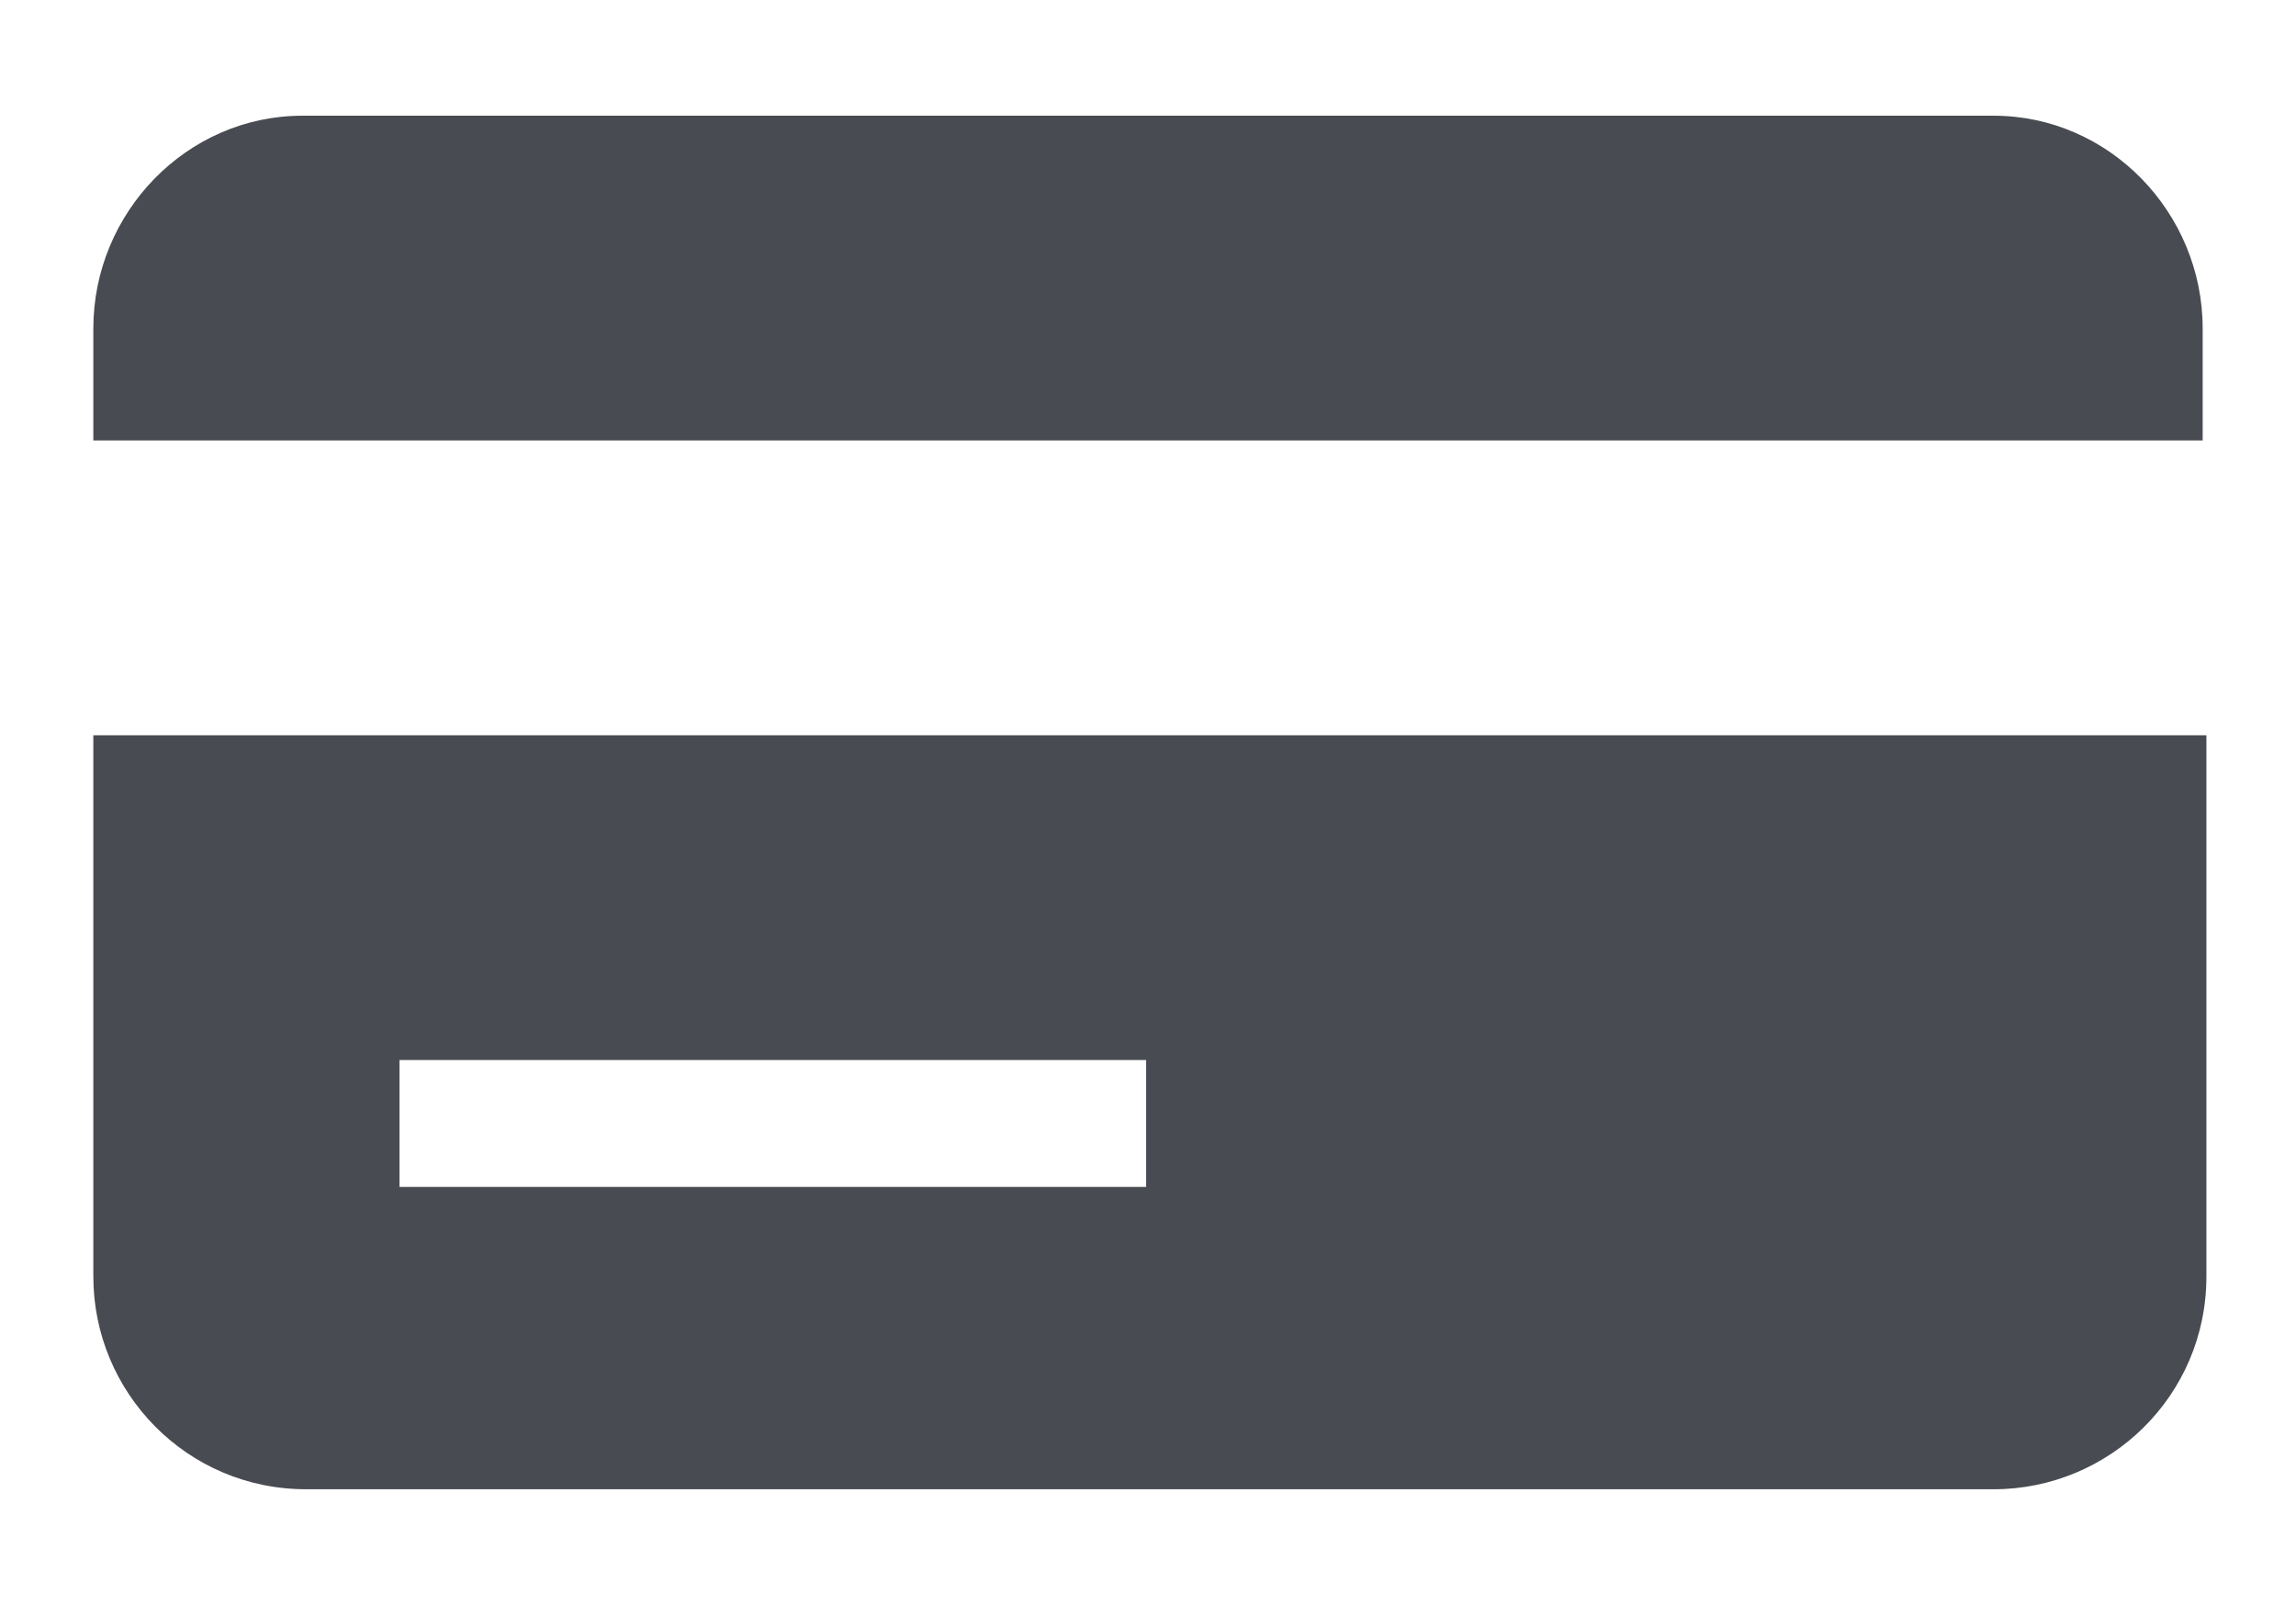 <?xml version="1.0" encoding="utf-8"?>
<!-- Generator: Adobe Illustrator 20.0.0, SVG Export Plug-In . SVG Version: 6.00 Build 0)  -->
<!DOCTYPE svg PUBLIC "-//W3C//DTD SVG 1.1//EN" "http://www.w3.org/Graphics/SVG/1.1/DTD/svg11.dtd">
<svg version="1.1" id="Layer_1" xmlns="http://www.w3.org/2000/svg" xmlns:xlink="http://www.w3.org/1999/xlink" x="0px" y="0px"
	 viewBox="0 0 61.5 43" style="enable-background:new 0 0 61.5 43;" xml:space="preserve">
<style type="text/css">
	.st0{fill:#484B51;}
</style>
<g>
	<path class="st0" d="M2.5,34.2c0,3.1,2.5,5.7,5.7,5.7h45.2c3.1,0,5.7-2.5,5.7-5.7V19.7H2.5V34.2z M10.7,28.4h20v3.4h-20V28.4z"/>
	<path class="st0" d="M53.4,3.1H8.1C5,3.1,2.5,5.7,2.5,8.8v3H59v-3C59,5.7,56.5,3.1,53.4,3.1z"/>
</g>
</svg>
